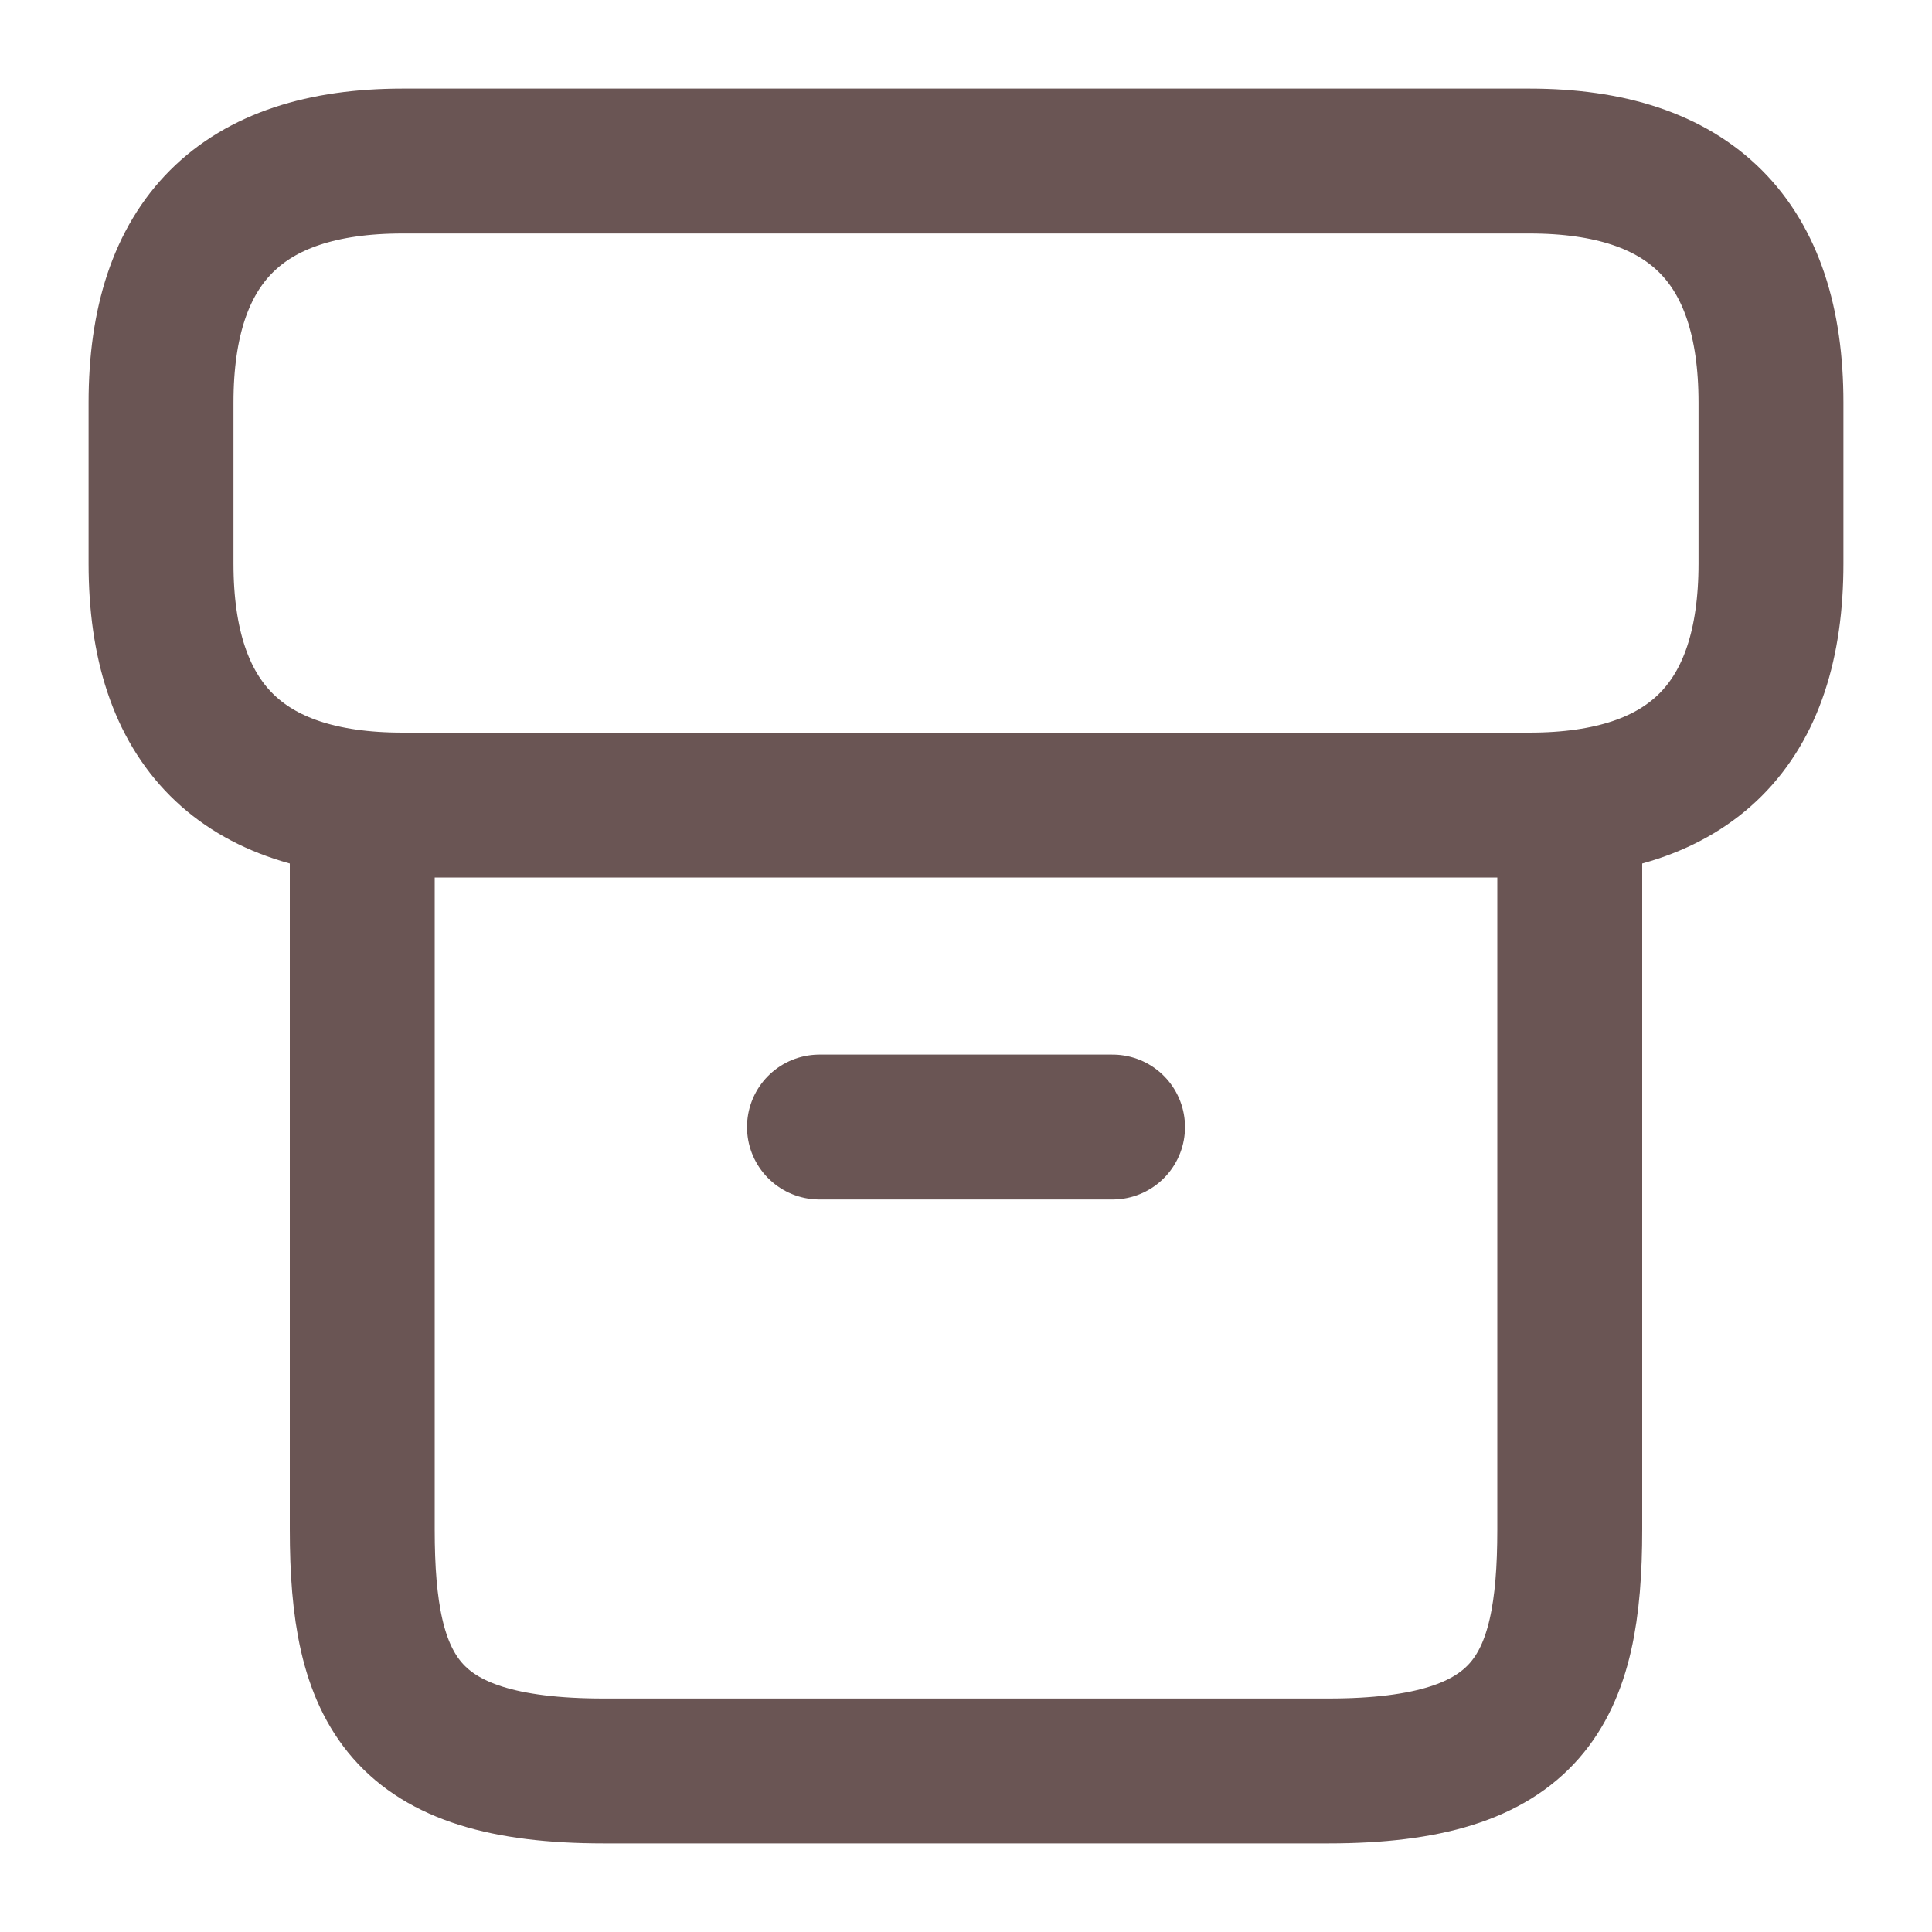 <svg width="20" height="20" viewBox="0 0 20 20" fill="none" xmlns="http://www.w3.org/2000/svg">
<path d="M16.25 8.517V15.833C16.25 17.5 15.833 18.333 13.75 18.333H6.25C4.167 18.333 3.75 17.5 3.75 15.833V8.517" stroke="#6A5554" stroke-width="1.5" stroke-linecap="round" stroke-linejoin="round"/>
<path d="M4.167 1.667H15.833C17.5 1.667 18.333 2.5 18.333 4.167V5.834C18.333 7.5 17.5 8.334 15.833 8.334H4.167C2.5 8.334 1.667 7.5 1.667 5.834V4.167C1.667 2.5 2.5 1.667 4.167 1.667Z" stroke="#6A5554" stroke-width="1.5" stroke-linecap="round" stroke-linejoin="round"/>
<path d="M8.483 11.667H11.517" stroke="#6A5554" stroke-width="1.5" stroke-linecap="round" stroke-linejoin="round"/>
</svg>

